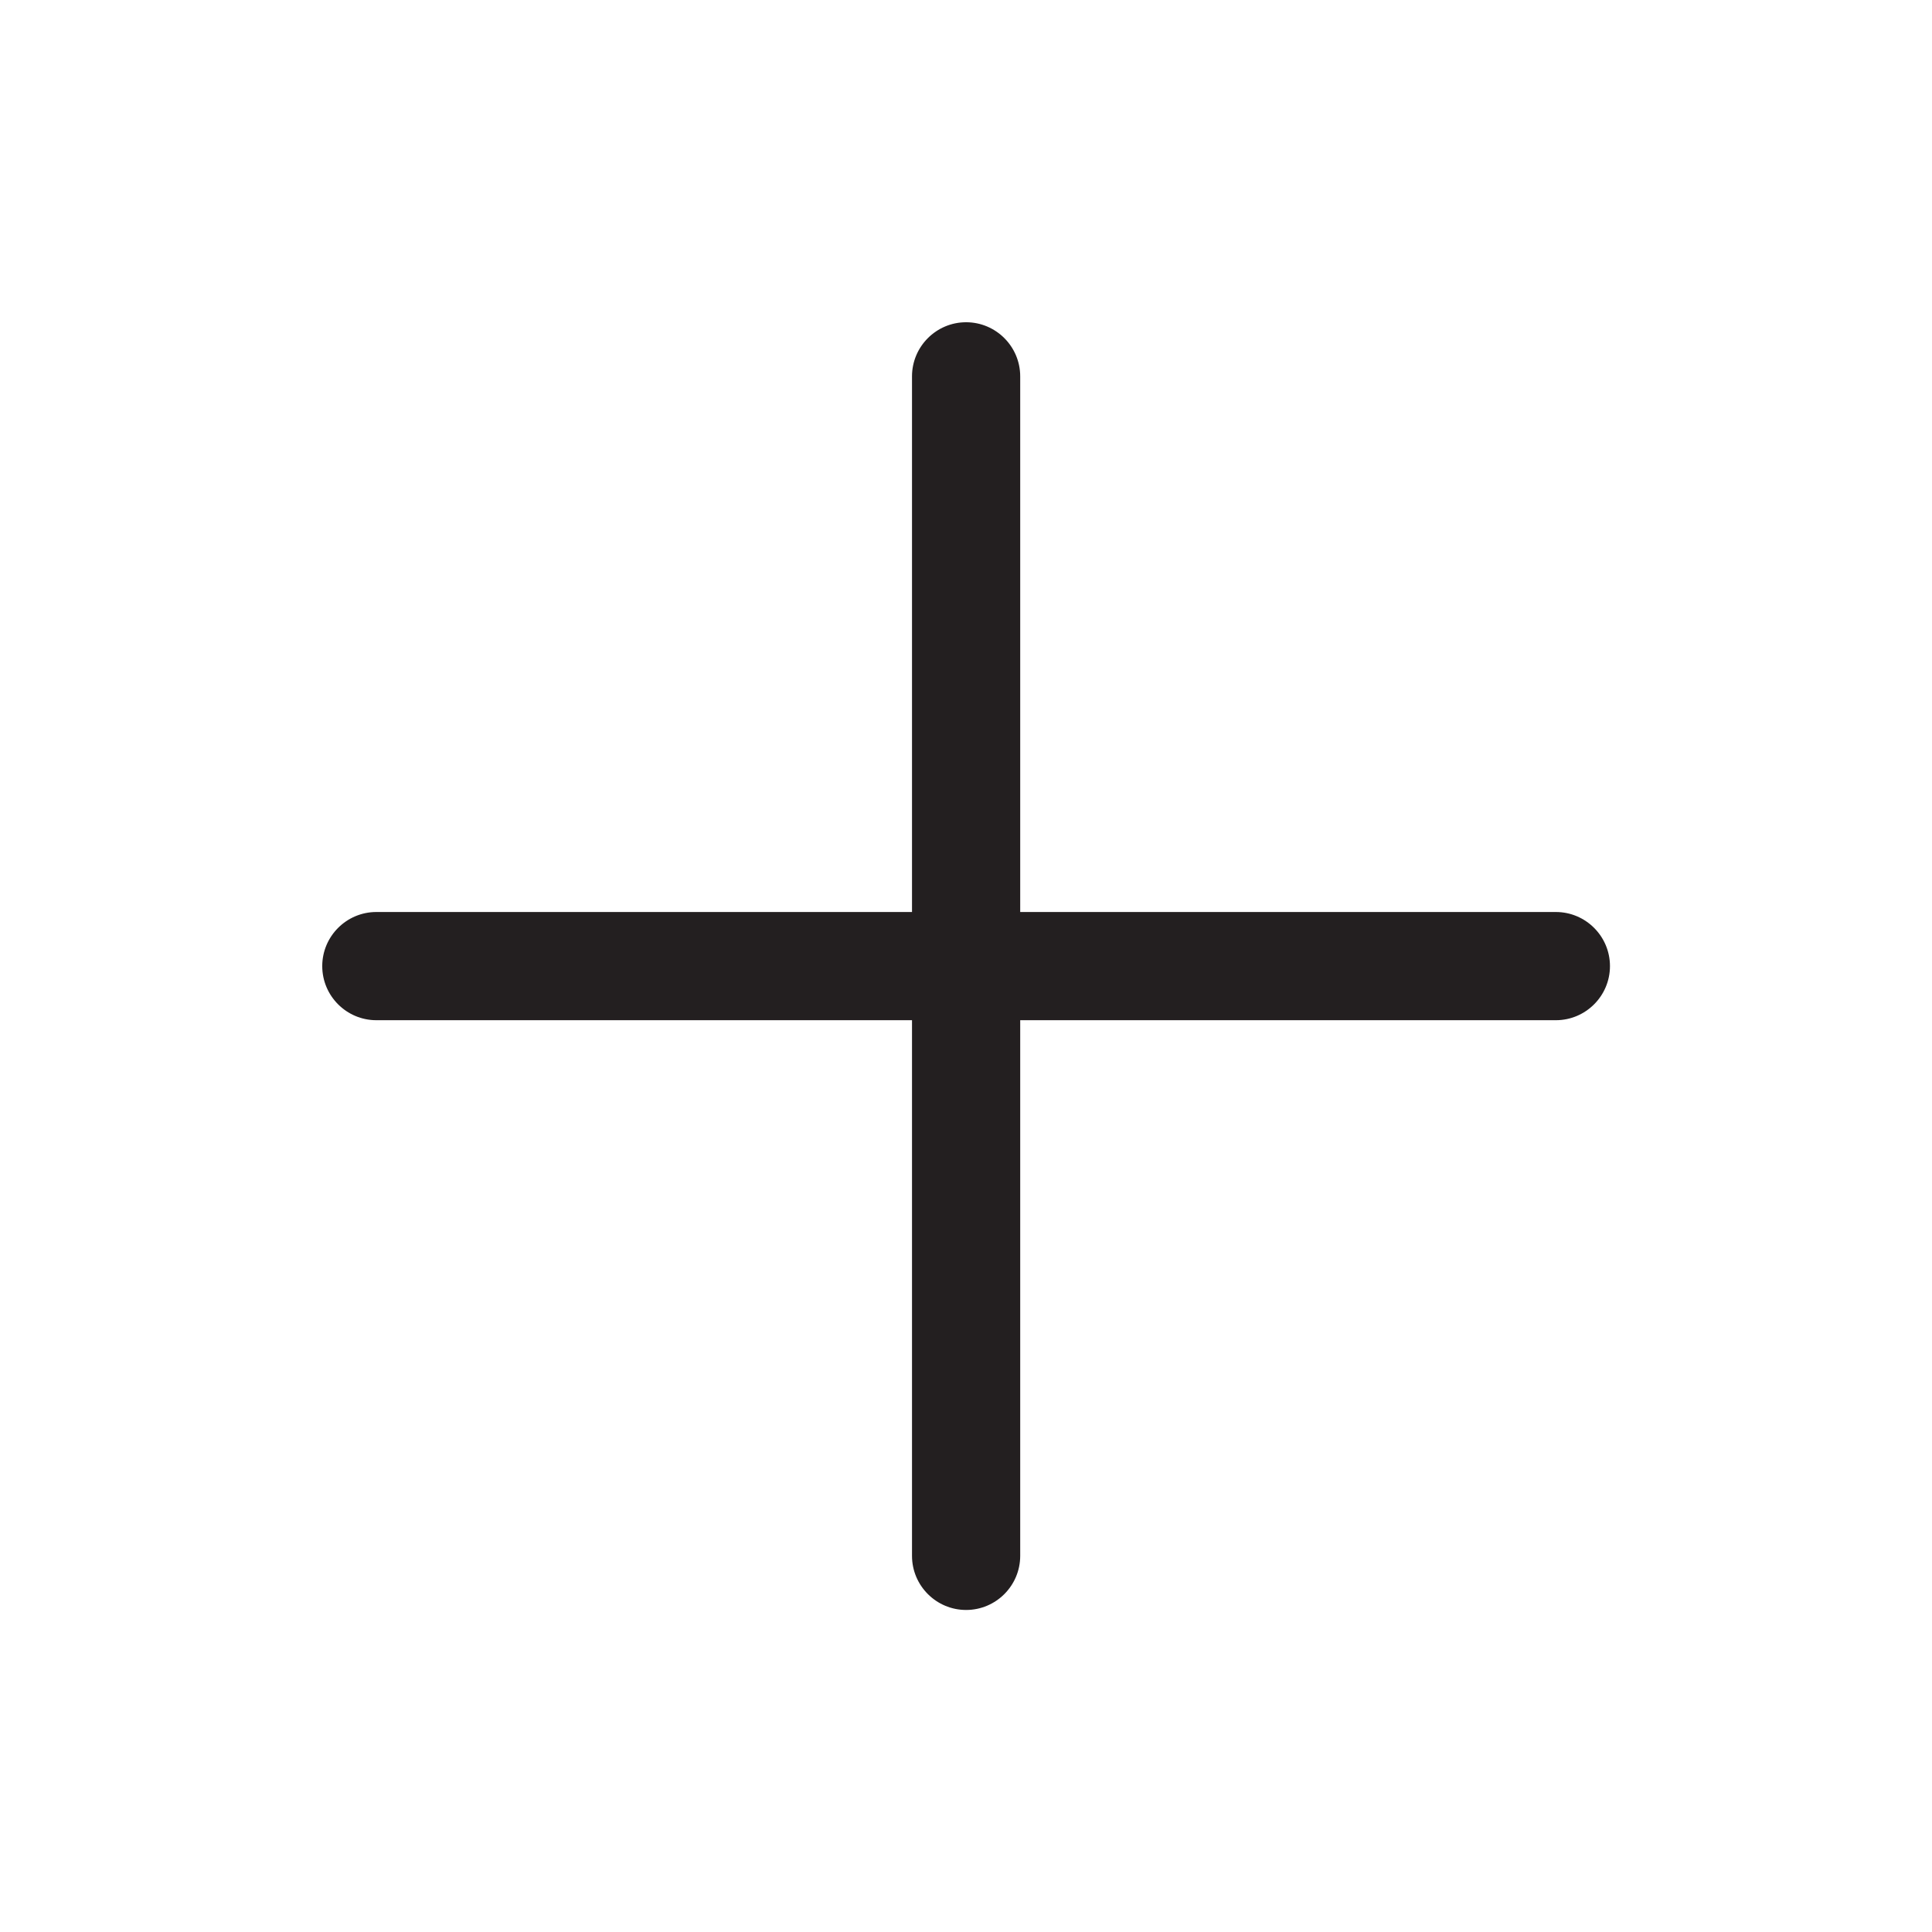 <svg viewBox="0 0 90.71 90.71" xmlns="http://www.w3.org/2000/svg"><path d="m73.05 42.82h-25.15v-25.15c0-1.4-1.14-2.54-2.54-2.54s-2.54 1.14-2.54 2.54v25.15h-25.15c-1.4 0-2.54 1.14-2.54 2.54s1.14 2.54 2.54 2.54h25.15v25.15c0 1.4 1.14 2.54 2.54 2.54s2.54-1.14 2.54-2.54v-25.15h25.15c1.4 0 2.54-1.14 2.54-2.54s-1.14-2.54-2.54-2.54z" fill="#231f20"/></svg>